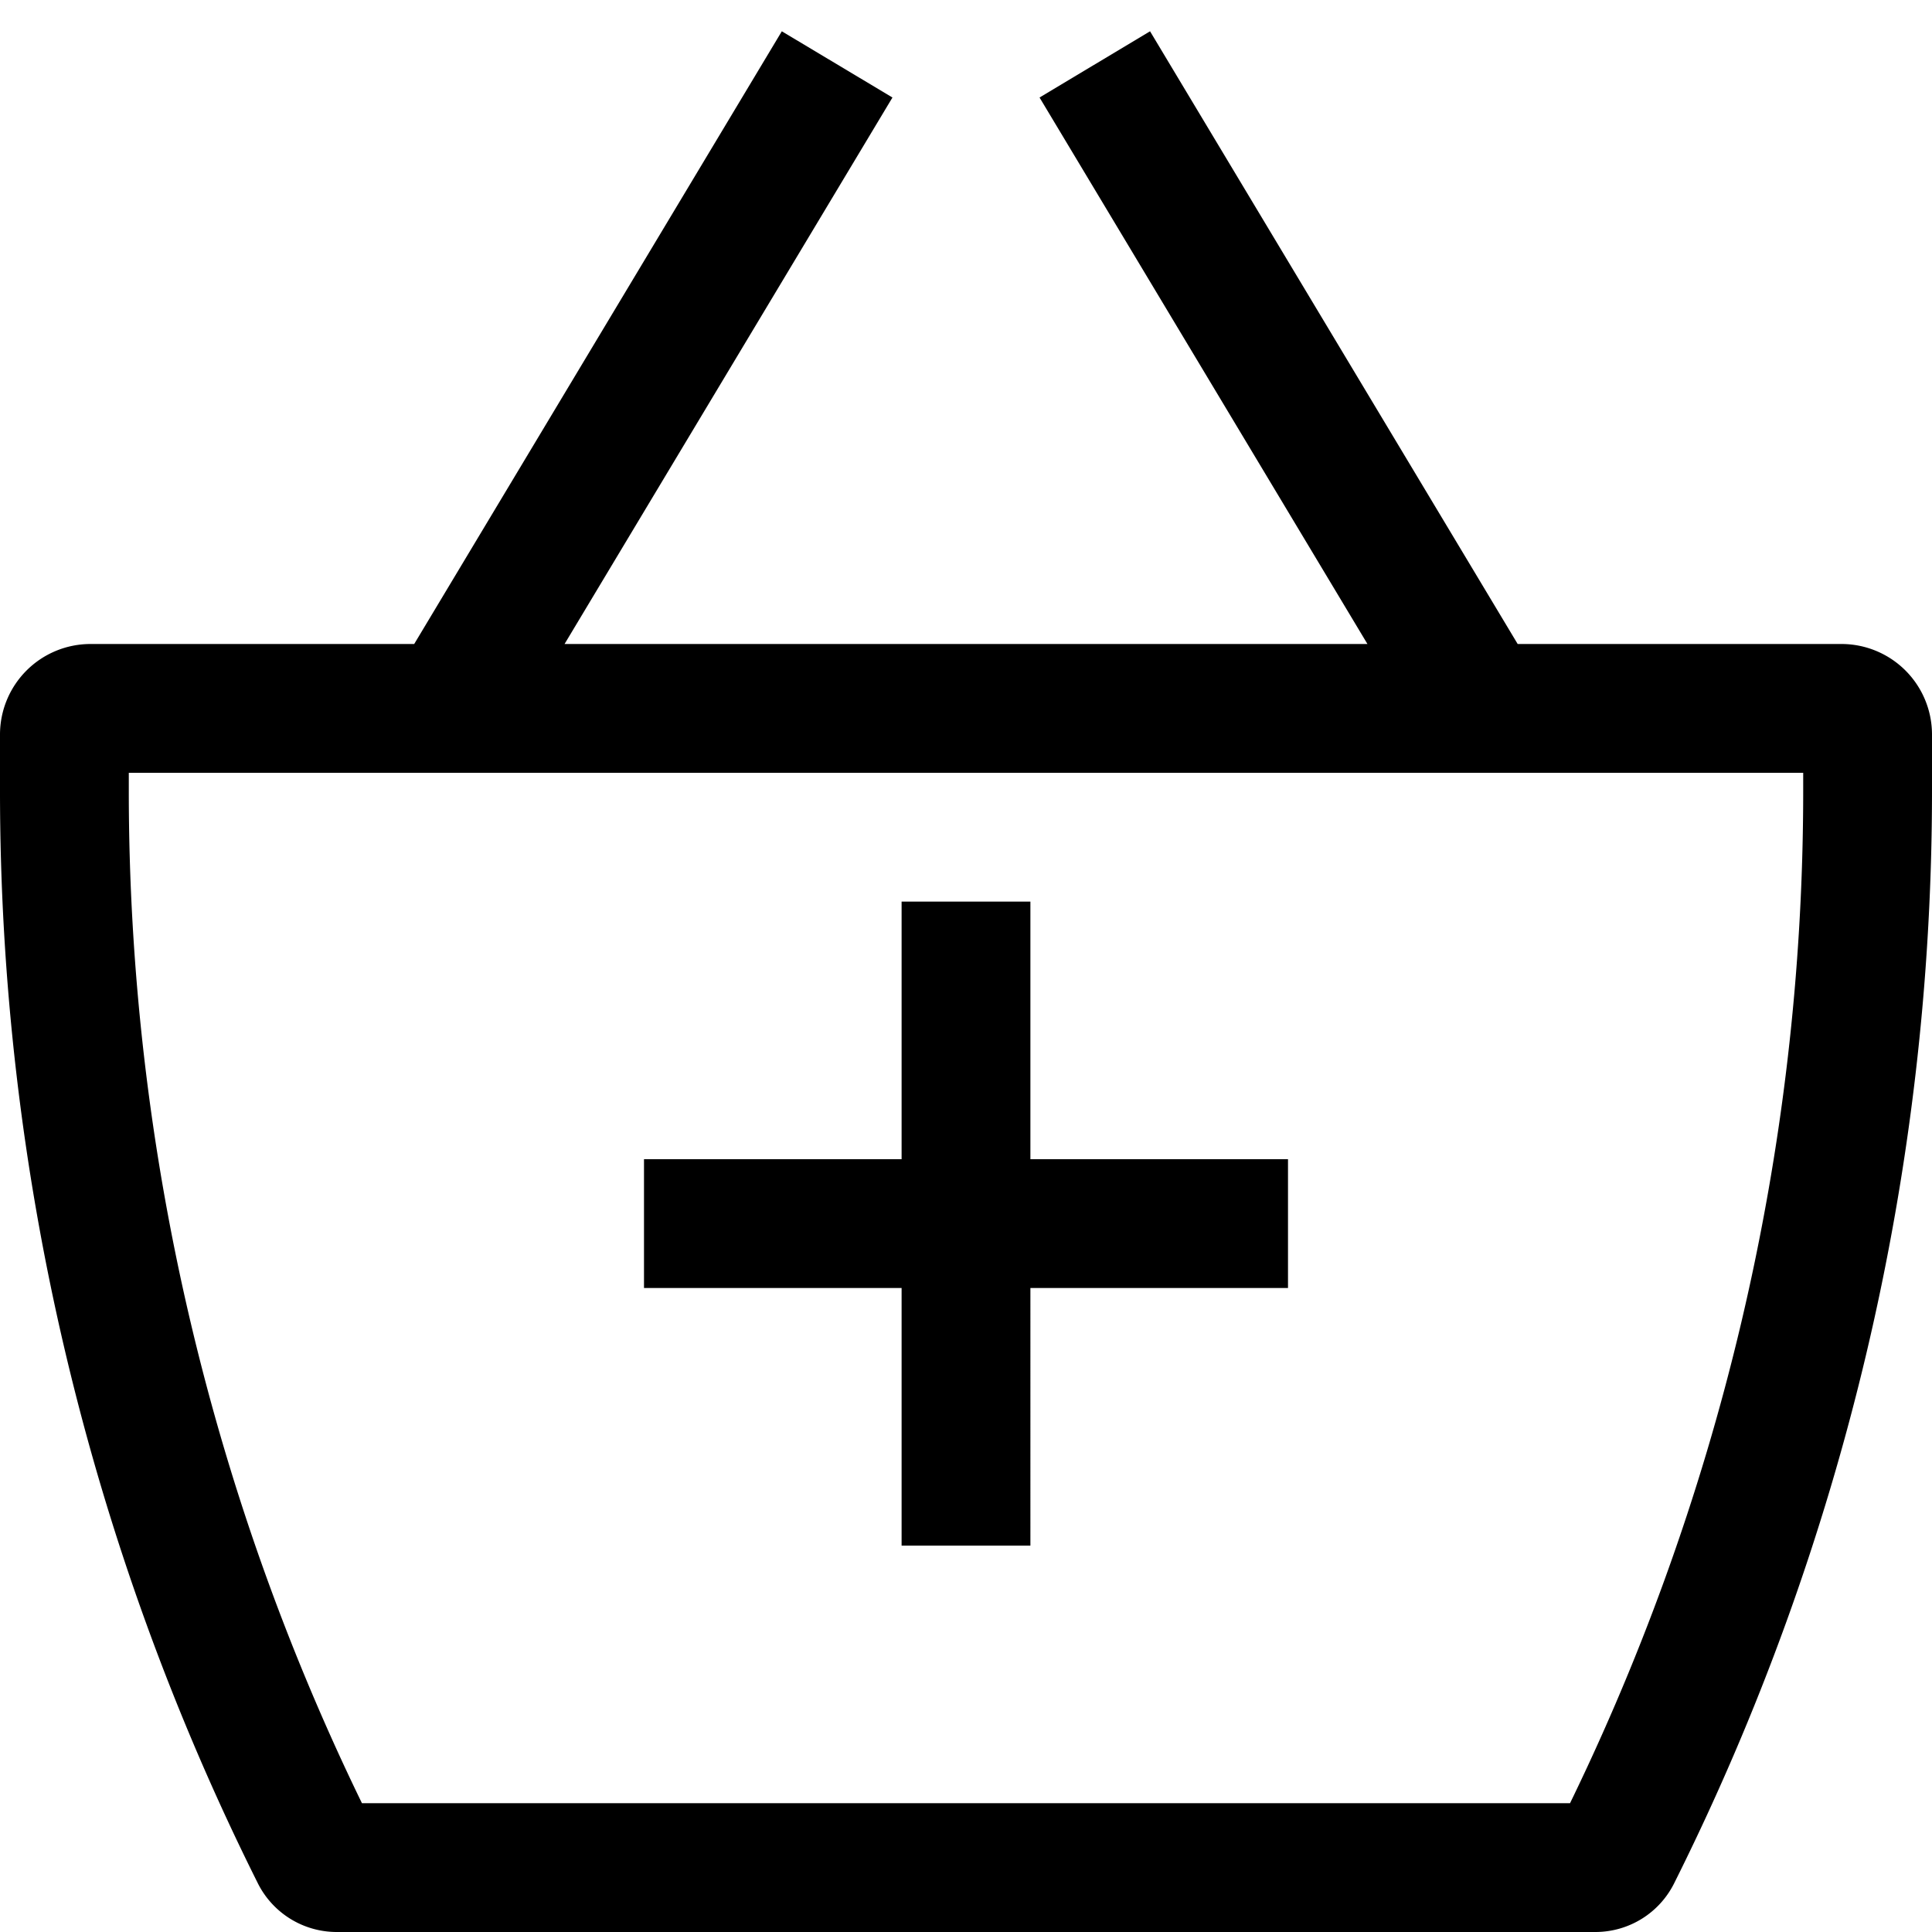 <svg viewBox="0 0 15 15" fill="none" xmlns="http://www.w3.org/2000/svg" height="1em" width="1em">
  <path d="m2.449 14.398.447-.224-.447.224Zm10.102 0 .447.224-.447-.224ZM.703 6h13.594V5H.703v1ZM14 5.703v.439h1v-.439h-1ZM12.386 14H2.614v1h9.772v-1ZM1 6.142v-.439H0v.439h1Zm1.896 8.032A17.96 17.96 0 0 1 1 6.142H0c0 2.944.685 5.847 2.002 8.48l.894-.448ZM2.614 14c.12 0 .229.068.282.174l-.894.448a.685.685 0 0 0 .612.378v-1Zm9.49.174a.315.315 0 0 1 .282-.174v1c.26 0 .496-.146.612-.378l-.894-.448ZM14 6.142c0 2.788-.65 5.538-1.896 8.032l.894.448A18.96 18.96 0 0 0 15 6.142h-1ZM14.297 6A.297.297 0 0 1 14 5.703h1A.703.703 0 0 0 14.297 5v1ZM.703 5A.703.703 0 0 0 0 5.703h1A.297.297 0 0 1 .703 6V5Zm3.226.757 3-5L6.07.243l-3 5 .858.514Zm4.142-5 3 5 .858-.514-3-5-.858.514ZM7 7v5h1V7H7Zm-2 3h5V9H5v1Z" fill="#000"/>
</svg>
